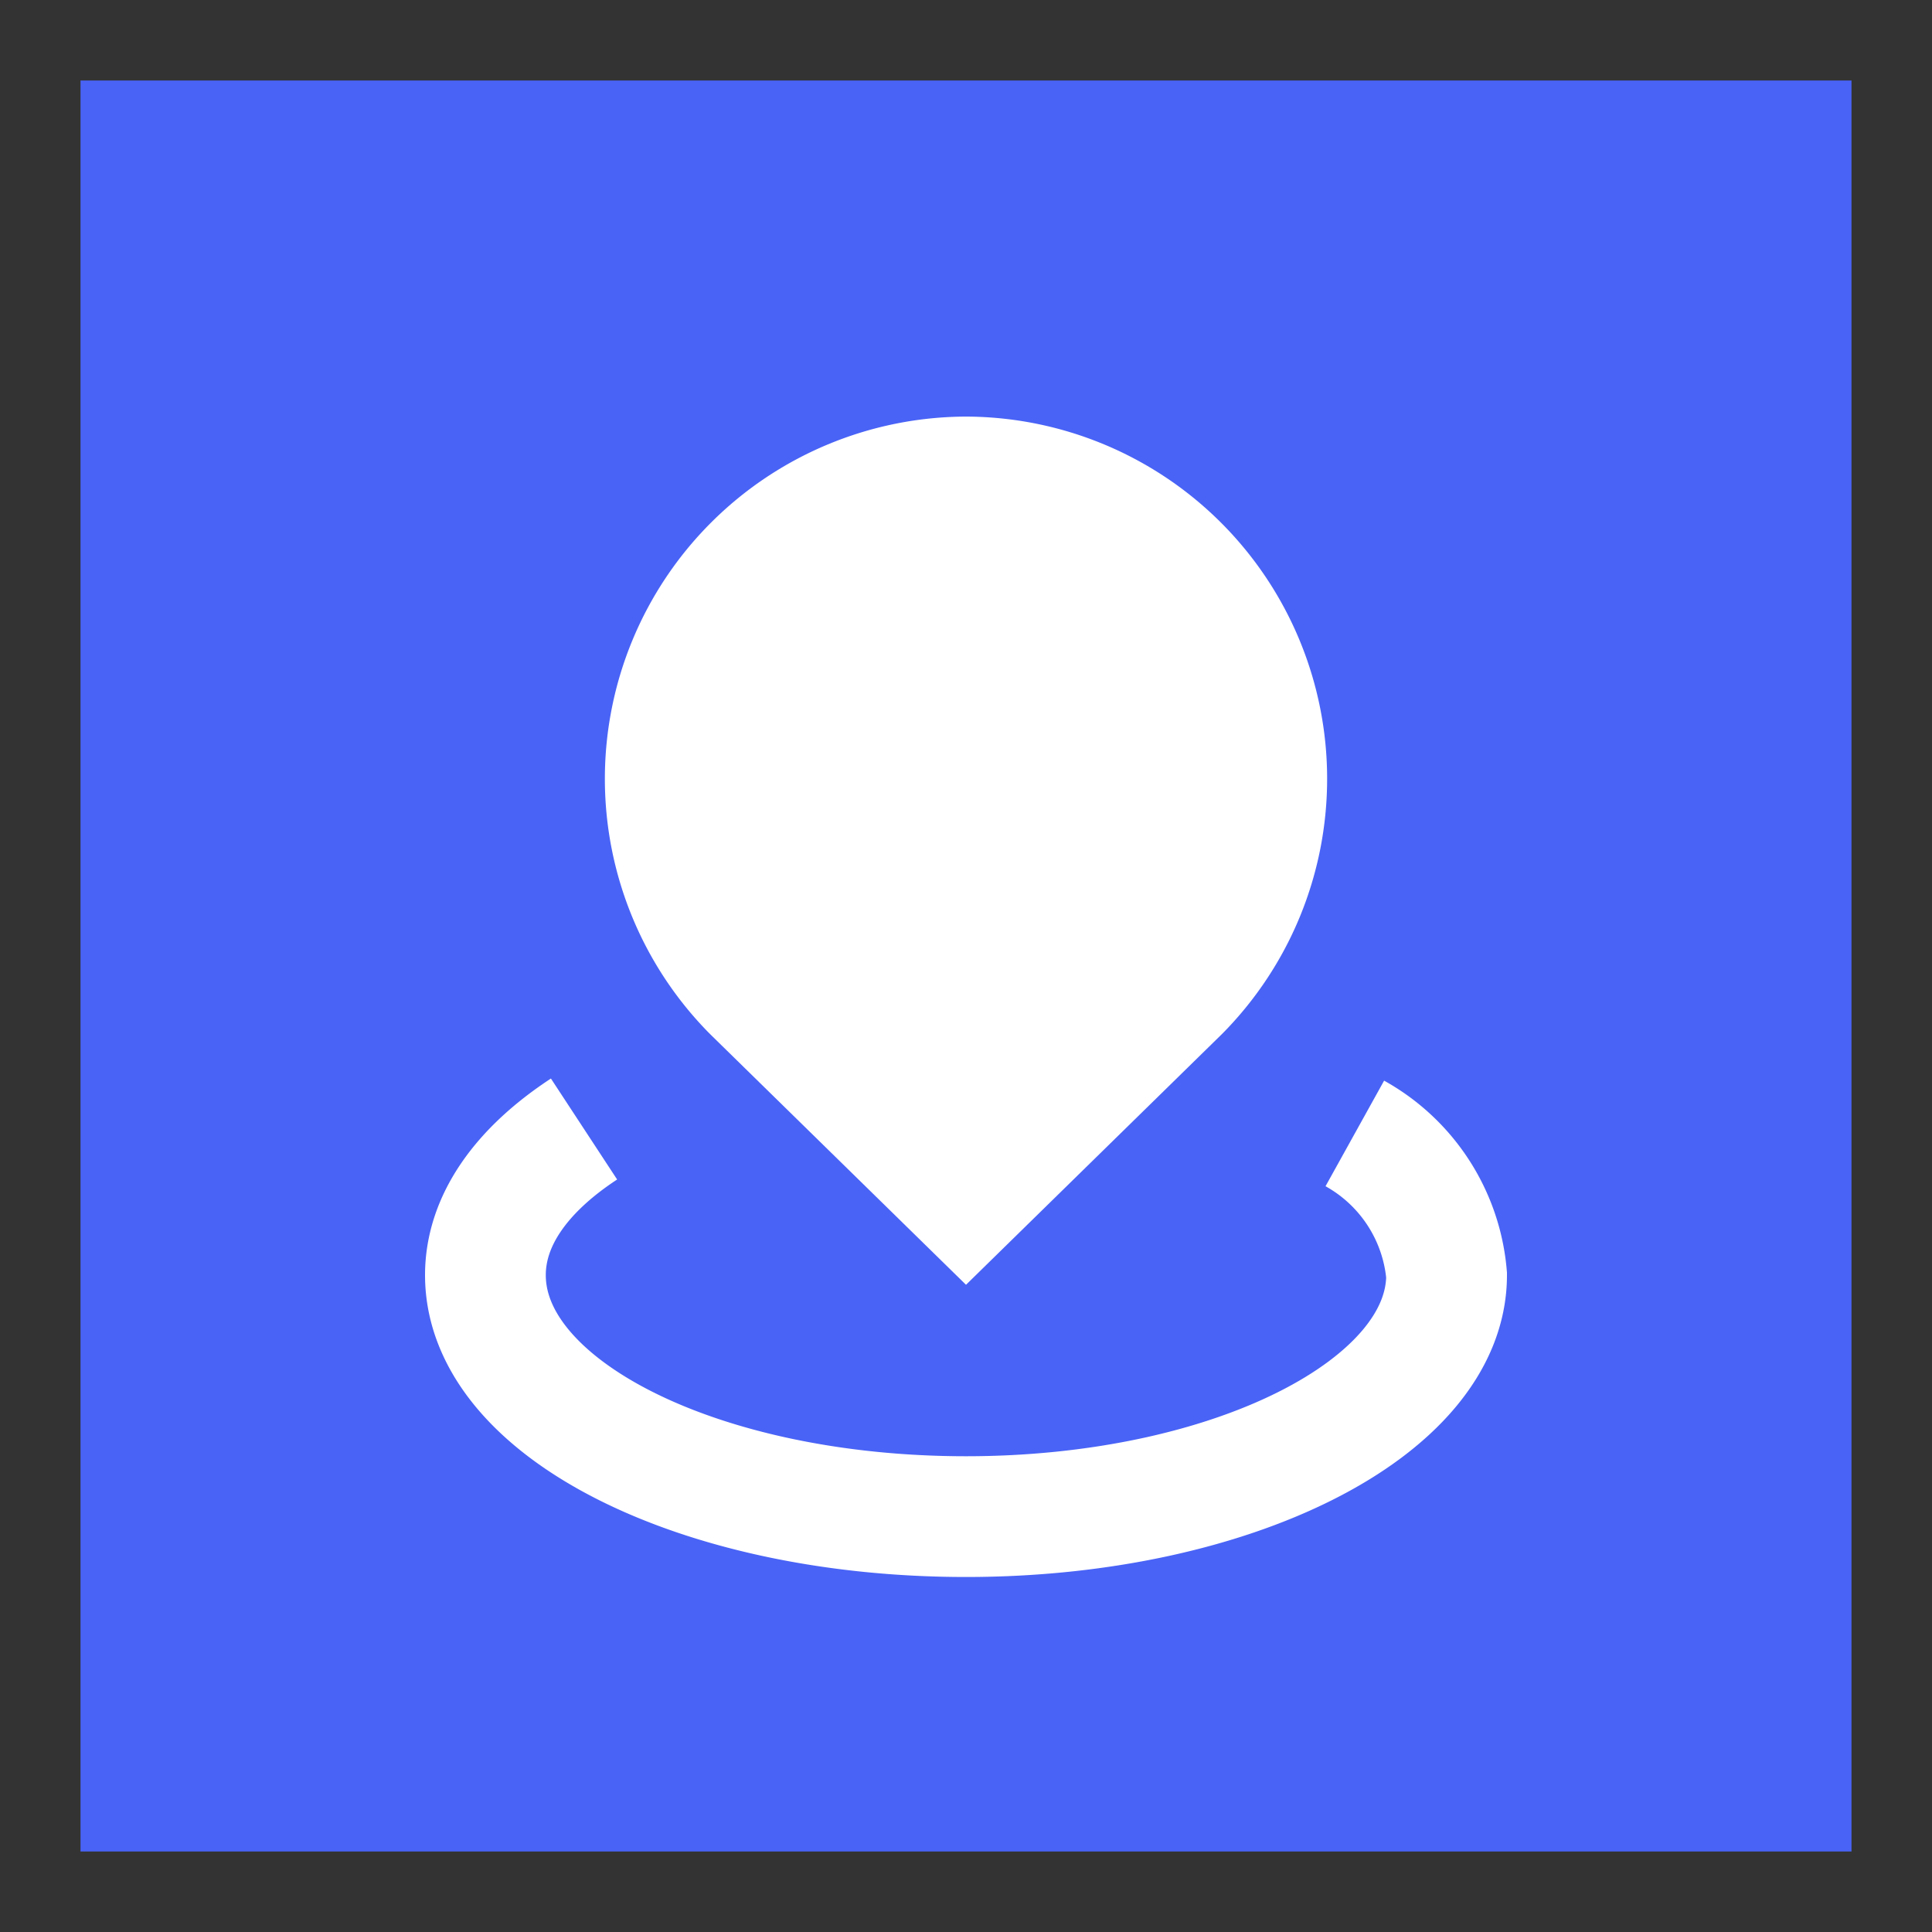 <svg id="图层_1" data-name="图层 1" xmlns="http://www.w3.org/2000/svg" viewBox="0 0 48 48"><rect x="0" y="0" width="48" height="48" fill="#333333" stroke="none"/><defs><style>.cls-1{fill:#4963f6;}.cls-2{fill:#fff;}.cls-3{fill:none;stroke:#fff;stroke-miterlimit:10;stroke-width:3px;}</style></defs><rect class="cls-1" x="2" y="2" width="44" height="44"/><path class="cls-2" d="M24,10.35a9,9,0,0,0-6.36,15.34L24,31.92l6.36-6.23A9,9,0,0,0,24,10.35Z"/><path class="cls-3" d="M33.66,28.16a4.46,4.46,0,0,1,2.28,3.52c0,3.3-5.34,6-11.94,6s-11.94-2.67-11.94-6c0-1.37.91-2.62,2.45-3.63"/></svg>